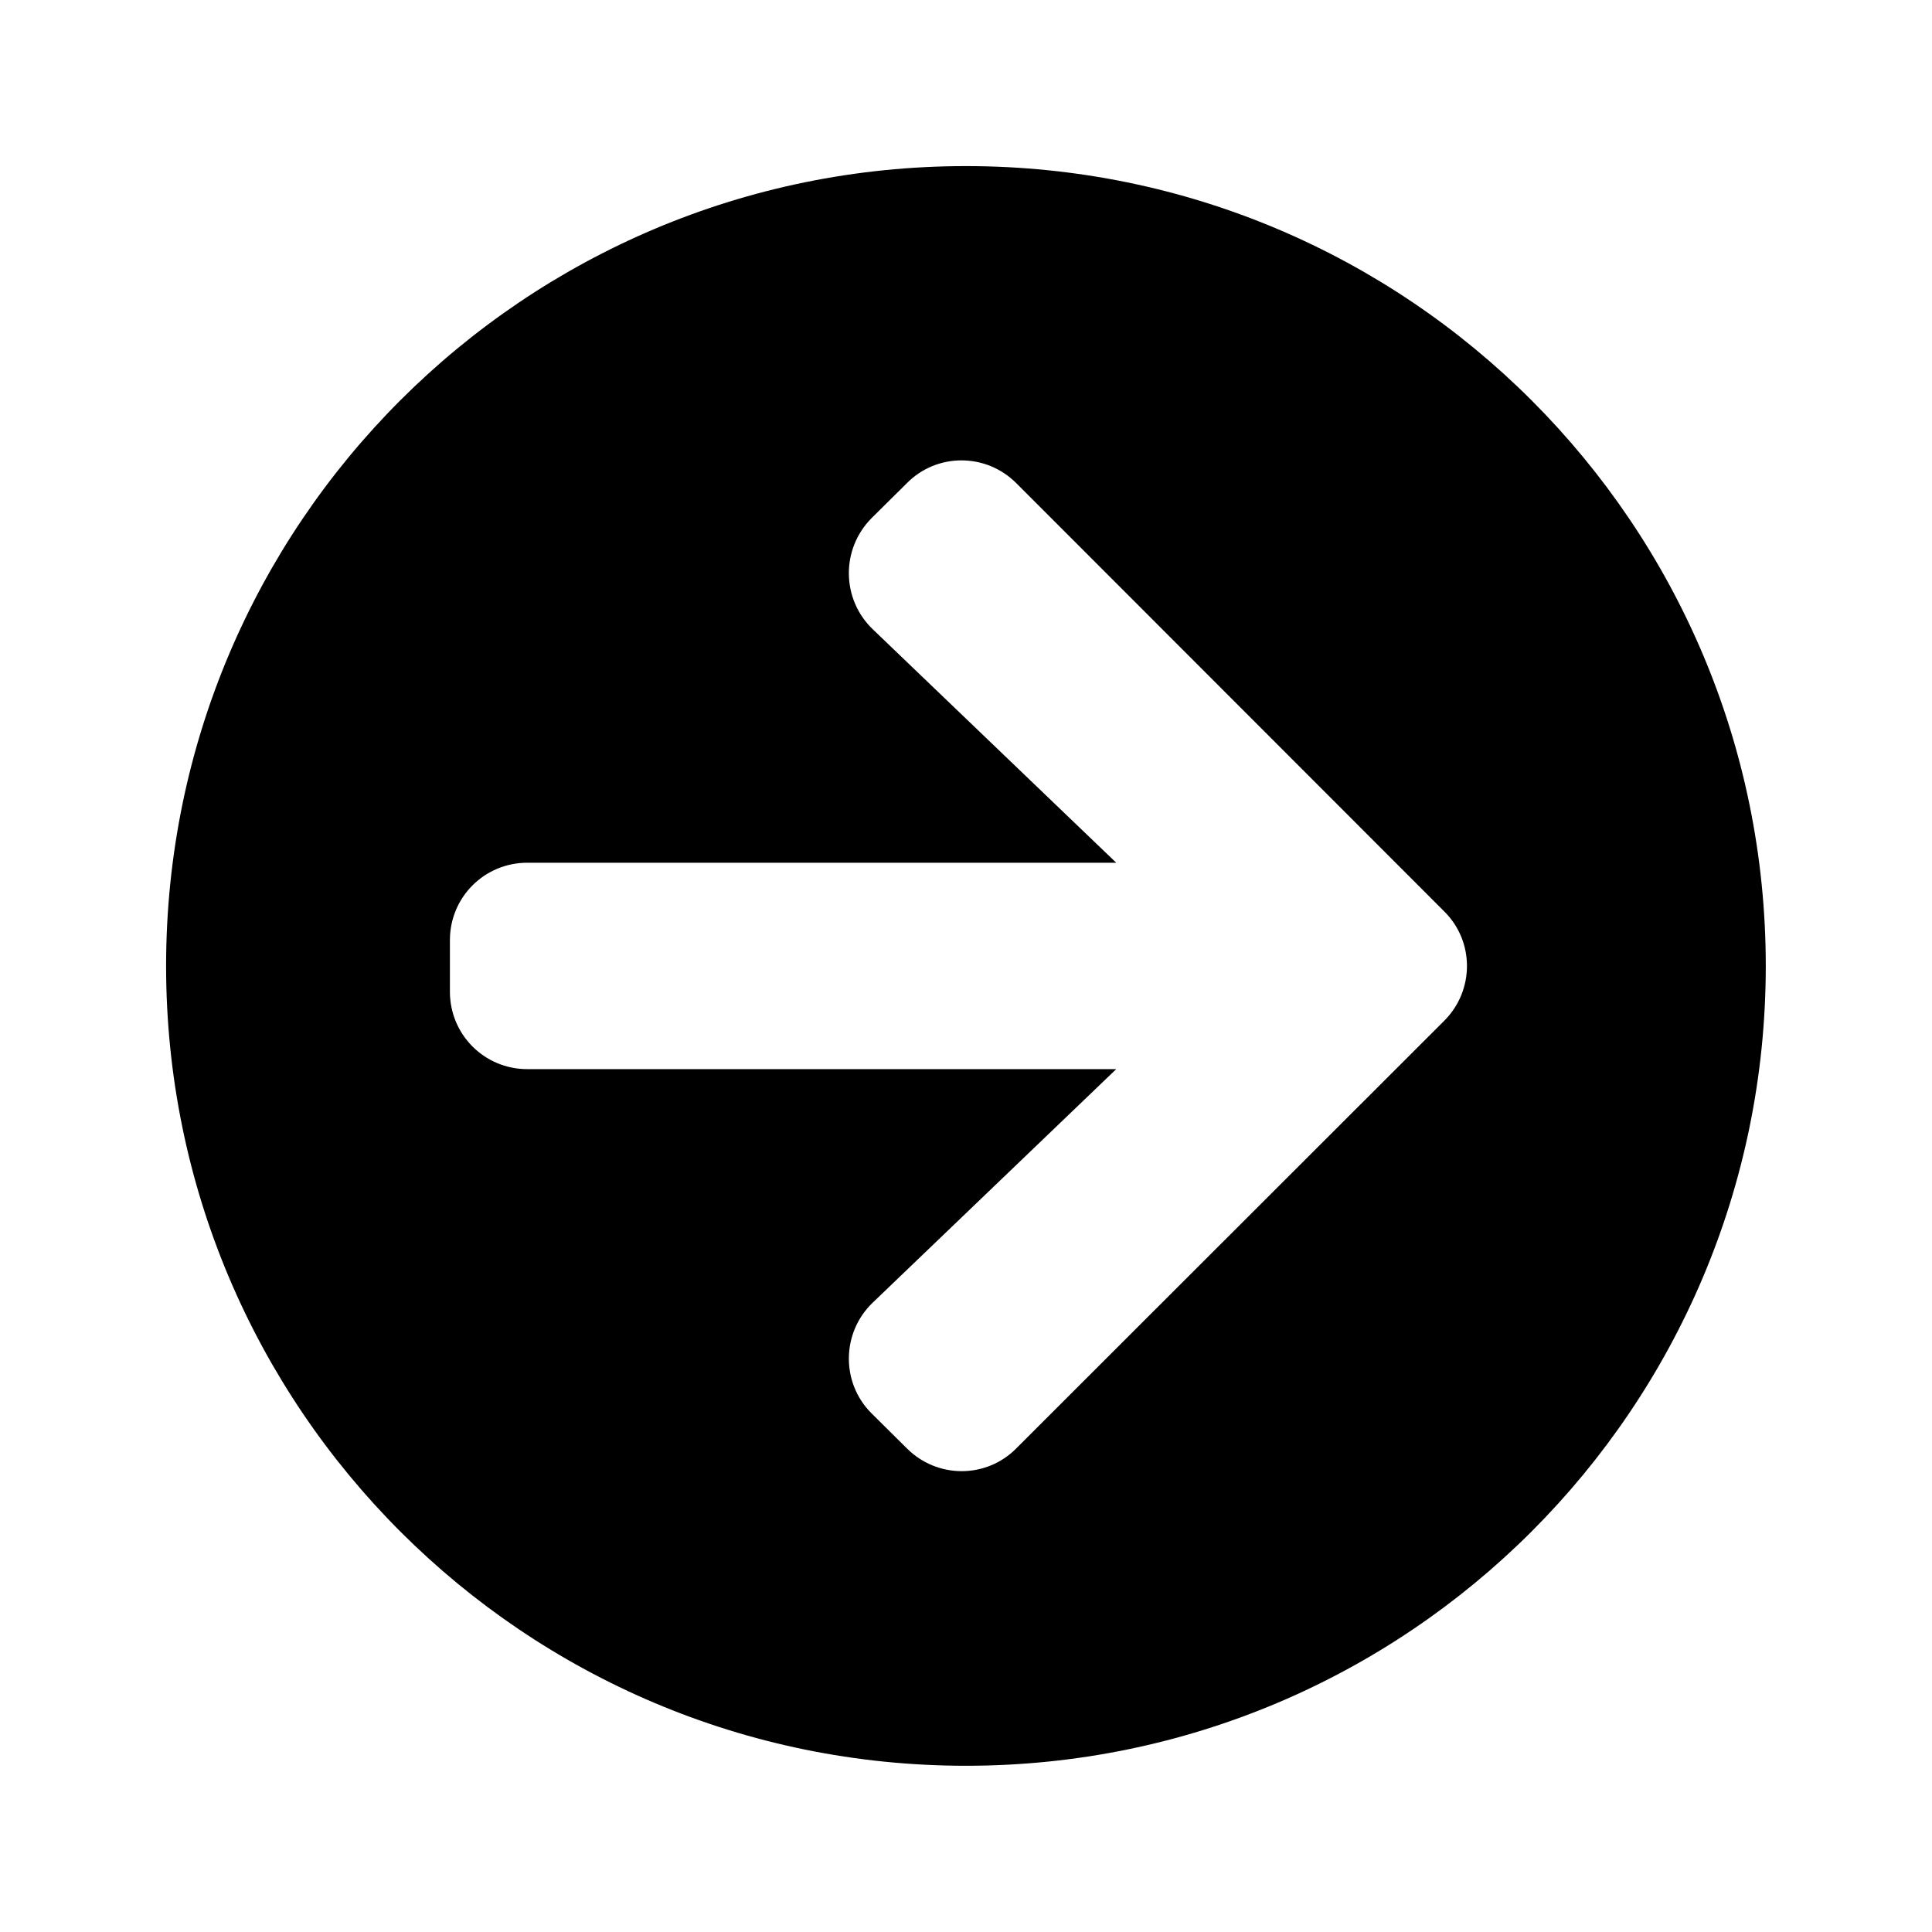<svg xmlns="http://www.w3.org/2000/svg" width="100%" height="100%" viewBox="0 0 599.04 599.04"><path fill="currentColor" d="M299.5 51.5c137 0 248 111 248 248s-111 248-248 248-248-111-248-248 111-248 248-248zM270.6 195.1l75.5 72.4h-182.6c-13.3 0-24 10.7-24 24v16c0 13.3 10.7 24 24 24h182.6l-75.5 72.4c-9.7 9.3-9.9 24.8-0.4 34.3l11 10.9c9.4 9.4 24.6 9.4 33.9 0l132.7-132.6c9.4-9.4 9.4-24.6 0-33.9l-132.7-132.8c-9.4-9.4-24.6-9.4-33.9 0l-11 10.9c-9.5 9.6-9.3 25.1 0.4 34.4z" /></svg>